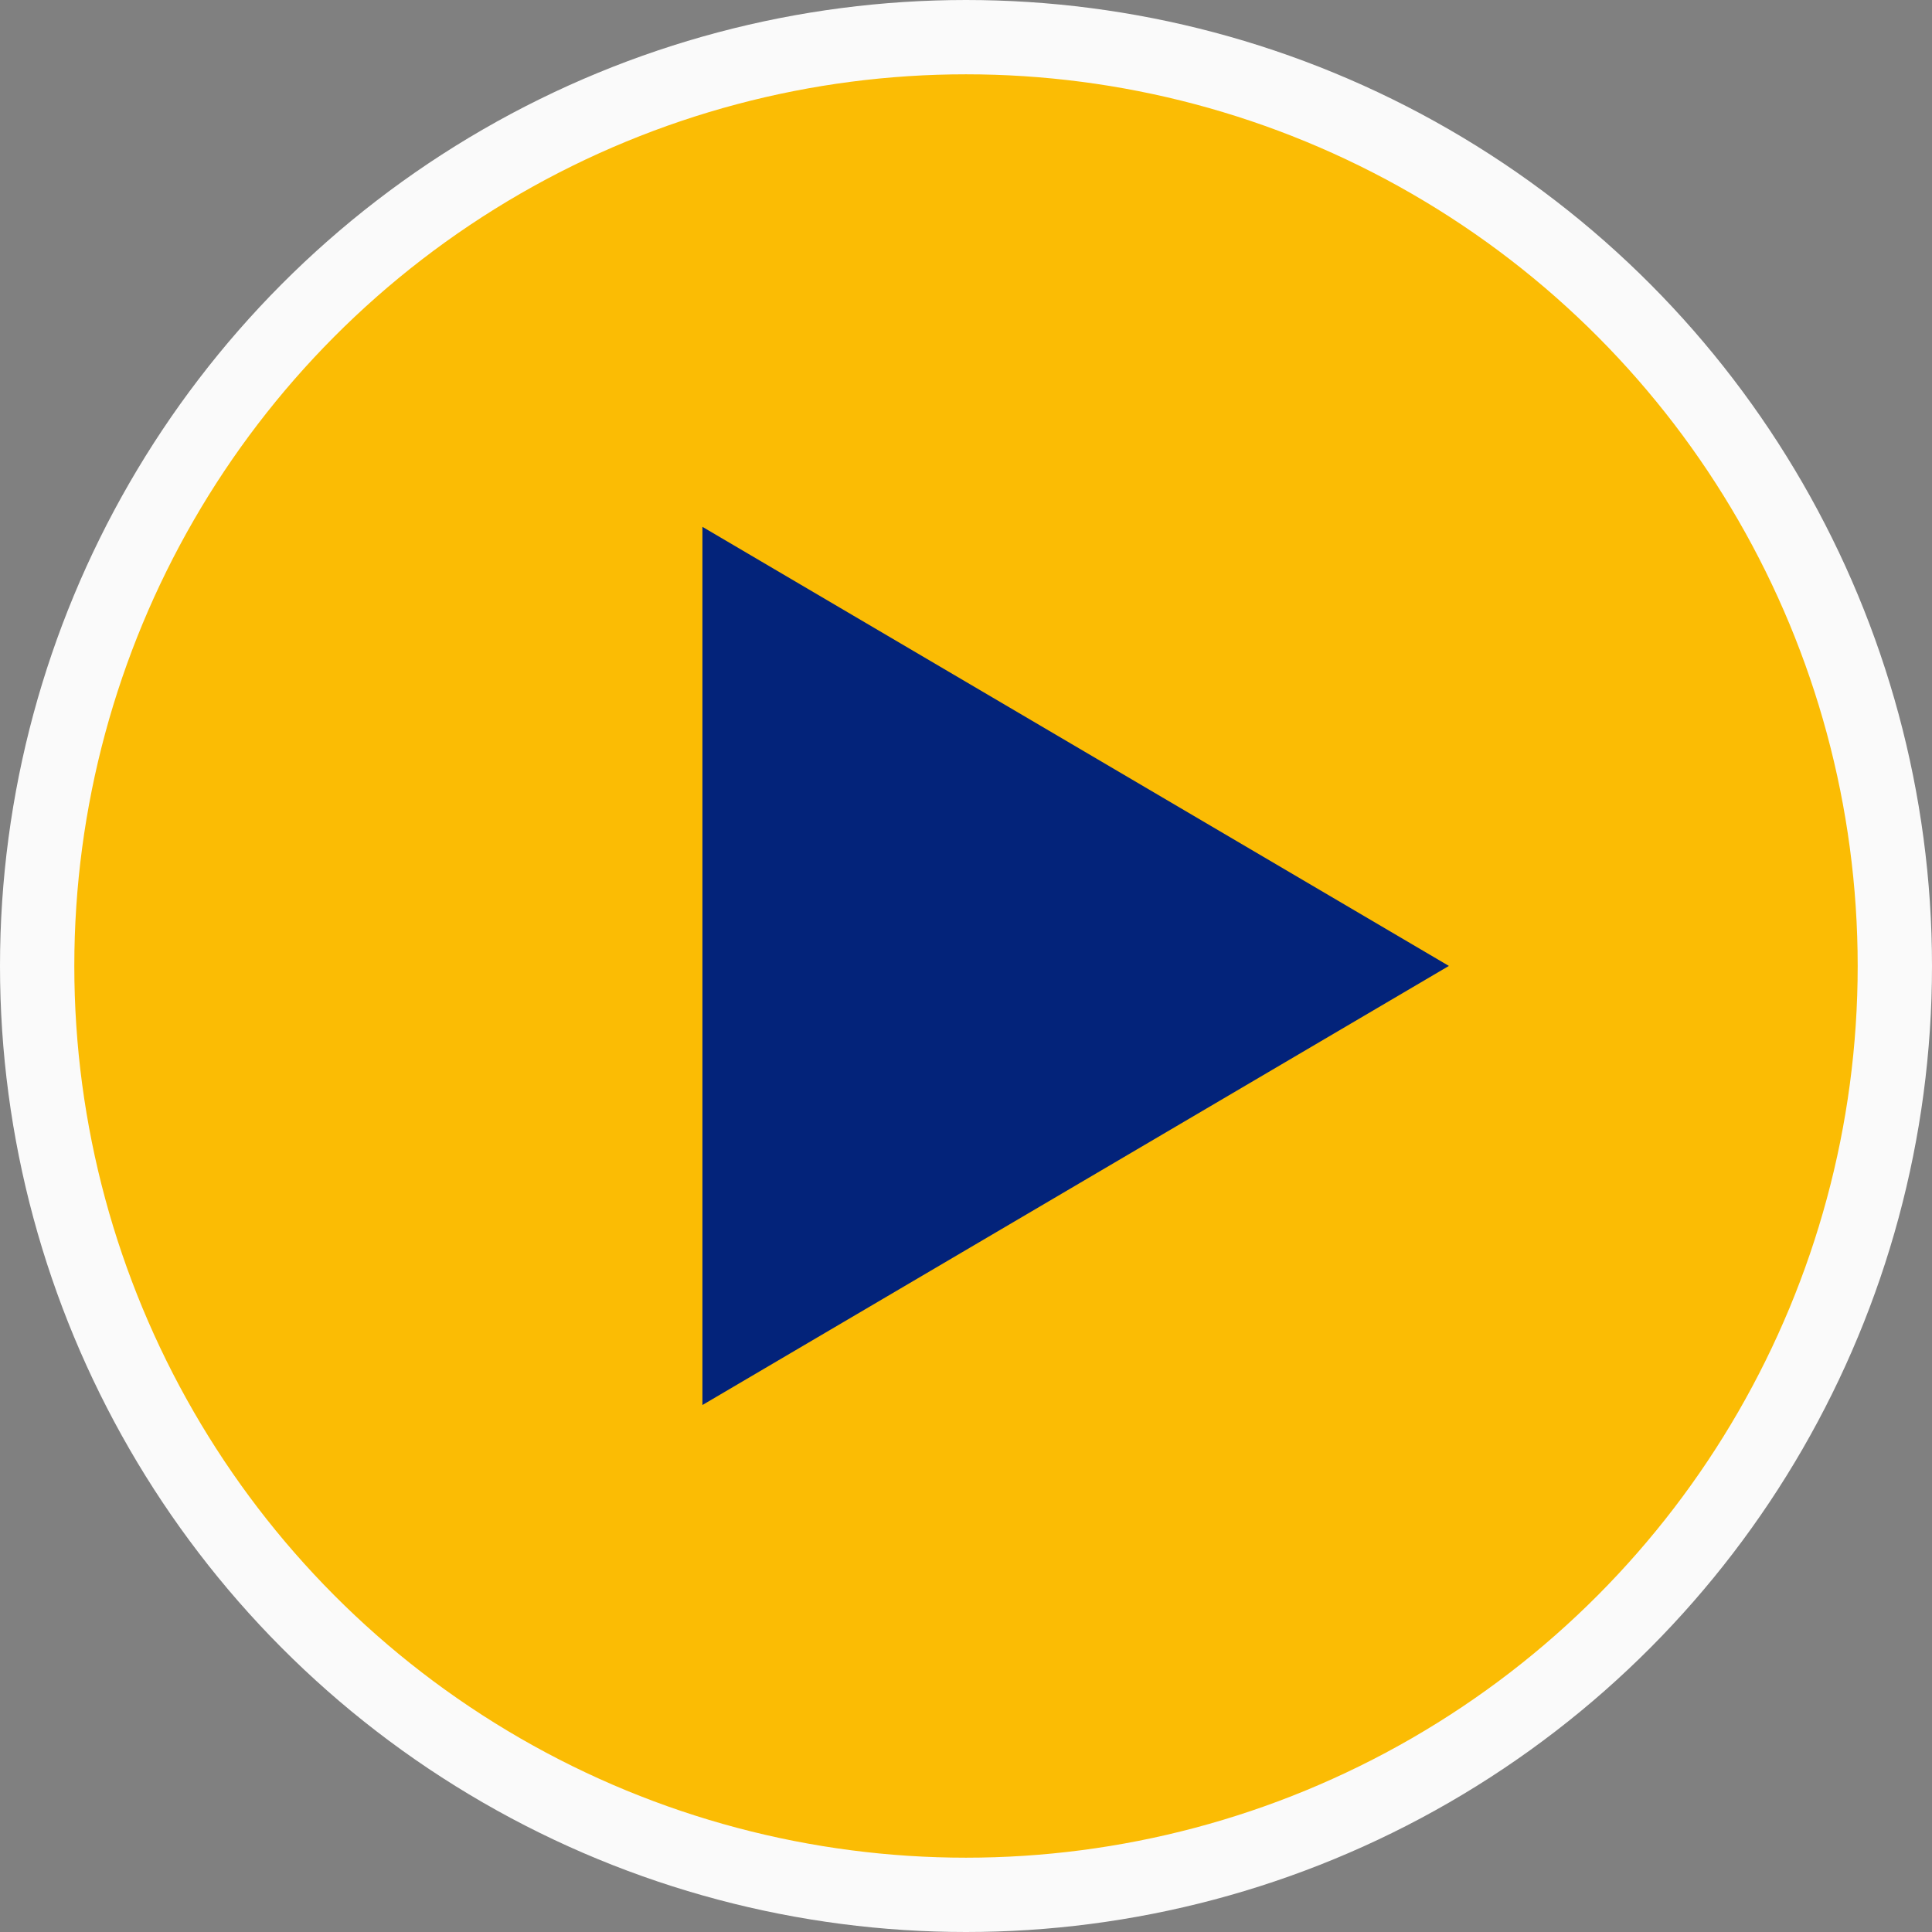 <svg width="52" height="52" viewBox="0 0 52 52" fill="none" xmlns="http://www.w3.org/2000/svg">
<rect x="0" y="0" width="52" height="52" fill="#808080" stroke="none"/>
<circle cx="26" cy="26" r="25" fill="#FBBC04" stroke="#FAFAFA" stroke-width="2"/>
<path d="M38.997 25.998L18.906 37.816L18.906 14.18L38.997 25.998Z" fill="#03237A"/>
</svg>
